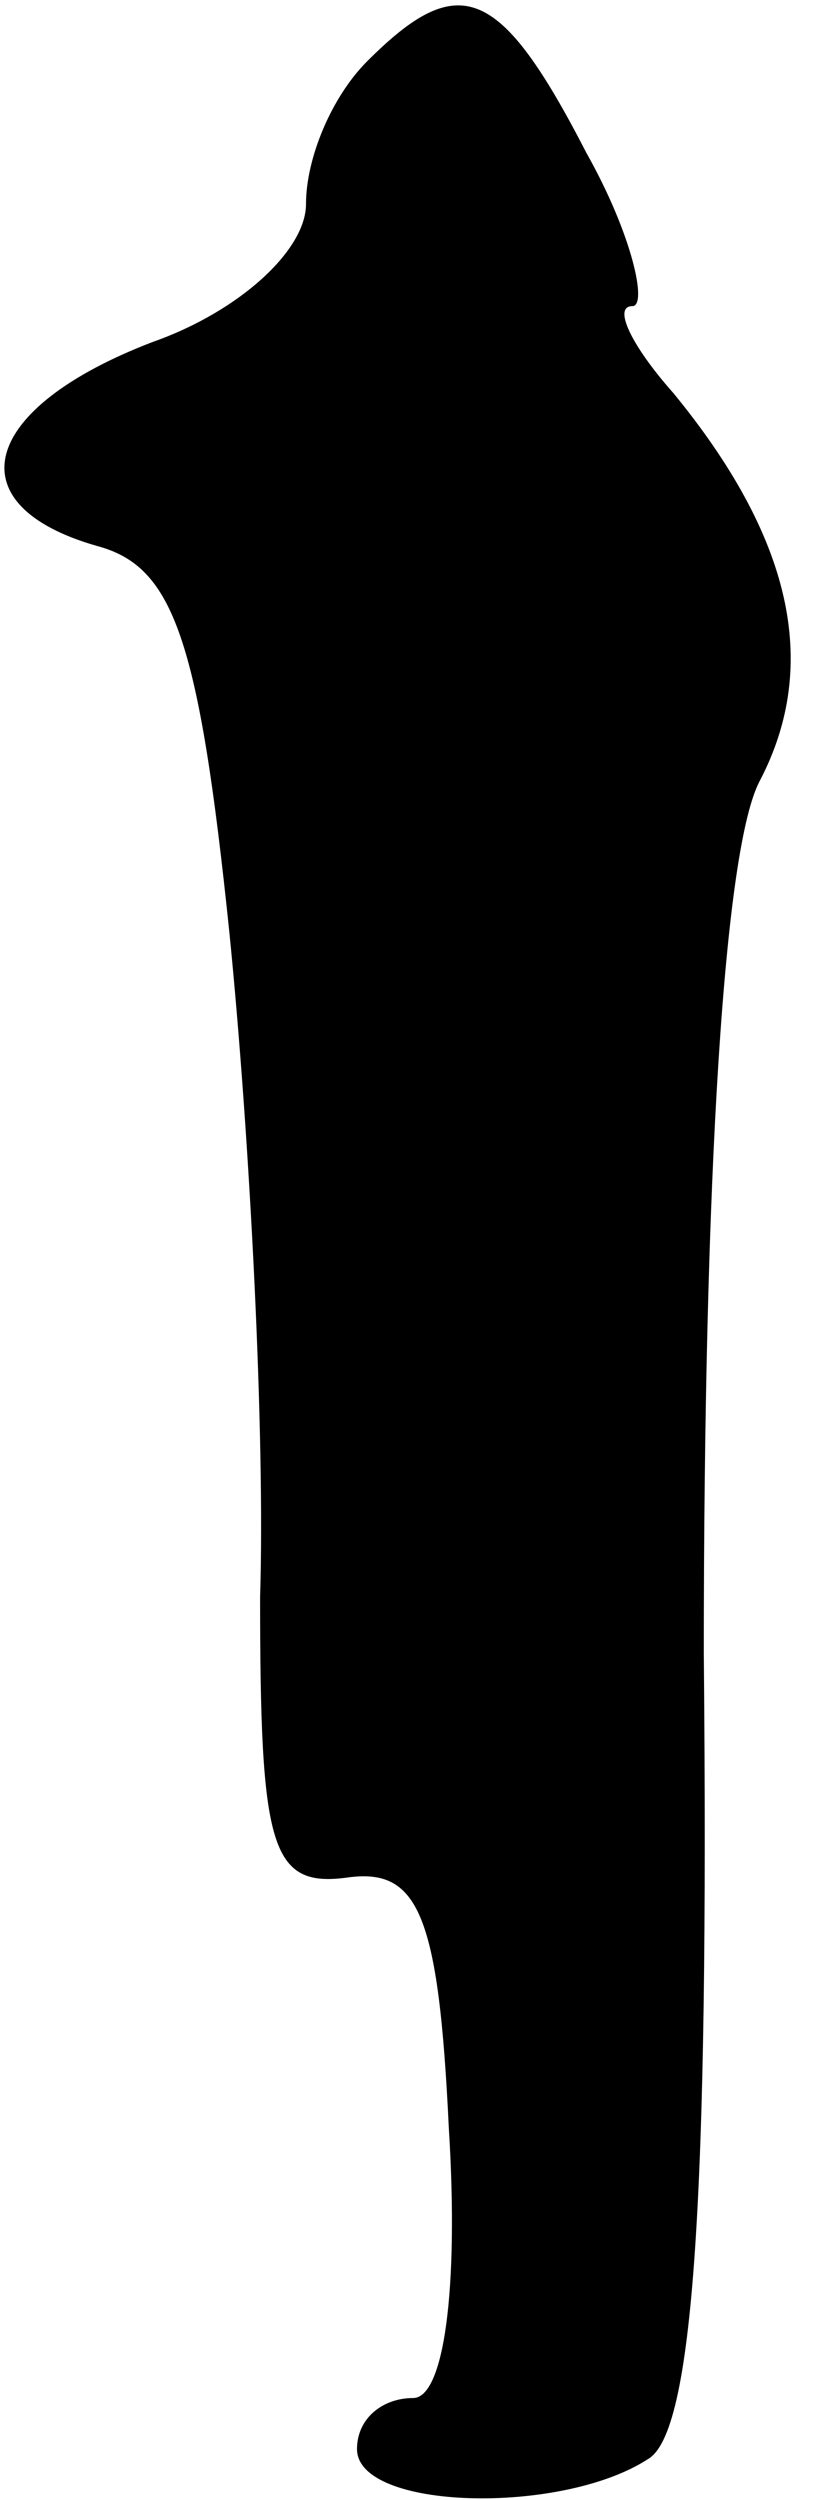 <?xml version="1.0" standalone="no"?>
<!DOCTYPE svg PUBLIC "-//W3C//DTD SVG 20010904//EN"
 "http://www.w3.org/TR/2001/REC-SVG-20010904/DTD/svg10.dtd">
<svg version="1.0" xmlns="http://www.w3.org/2000/svg"
 width="16pt" height="49pt" viewBox="0 0 16 49"
 preserveAspectRatio="xMidYMid meet">
<g transform="translate(0,49) scale(0.1,-0.1)"
fill="#000000" stroke="none">
<path fill="#000000" stroke="none" d="M72 478 c-7 -7 -12 -19 -12 -28 0 -9
-13 -21 -30 -27 -34 -13 -39 -32 -11 -40 15 -4 20 -18 26 -76 4 -40 7 -98 6
-130 0 -49 2 -57 17 -55 14 2 18 -7 20 -49 2 -32 -1 -53 -7 -53 -6 0 -11 -4
-11 -10 0 -12 40 -13 57 -2 9 5 12 51 11 158 0 94 4 158 11 171 12 23 6 48
-17 76 -8 9 -12 17 -8 17 3 0 0 14 -9 30 -17 33 -25 36 -43 18z"/>
</g>
</svg>
